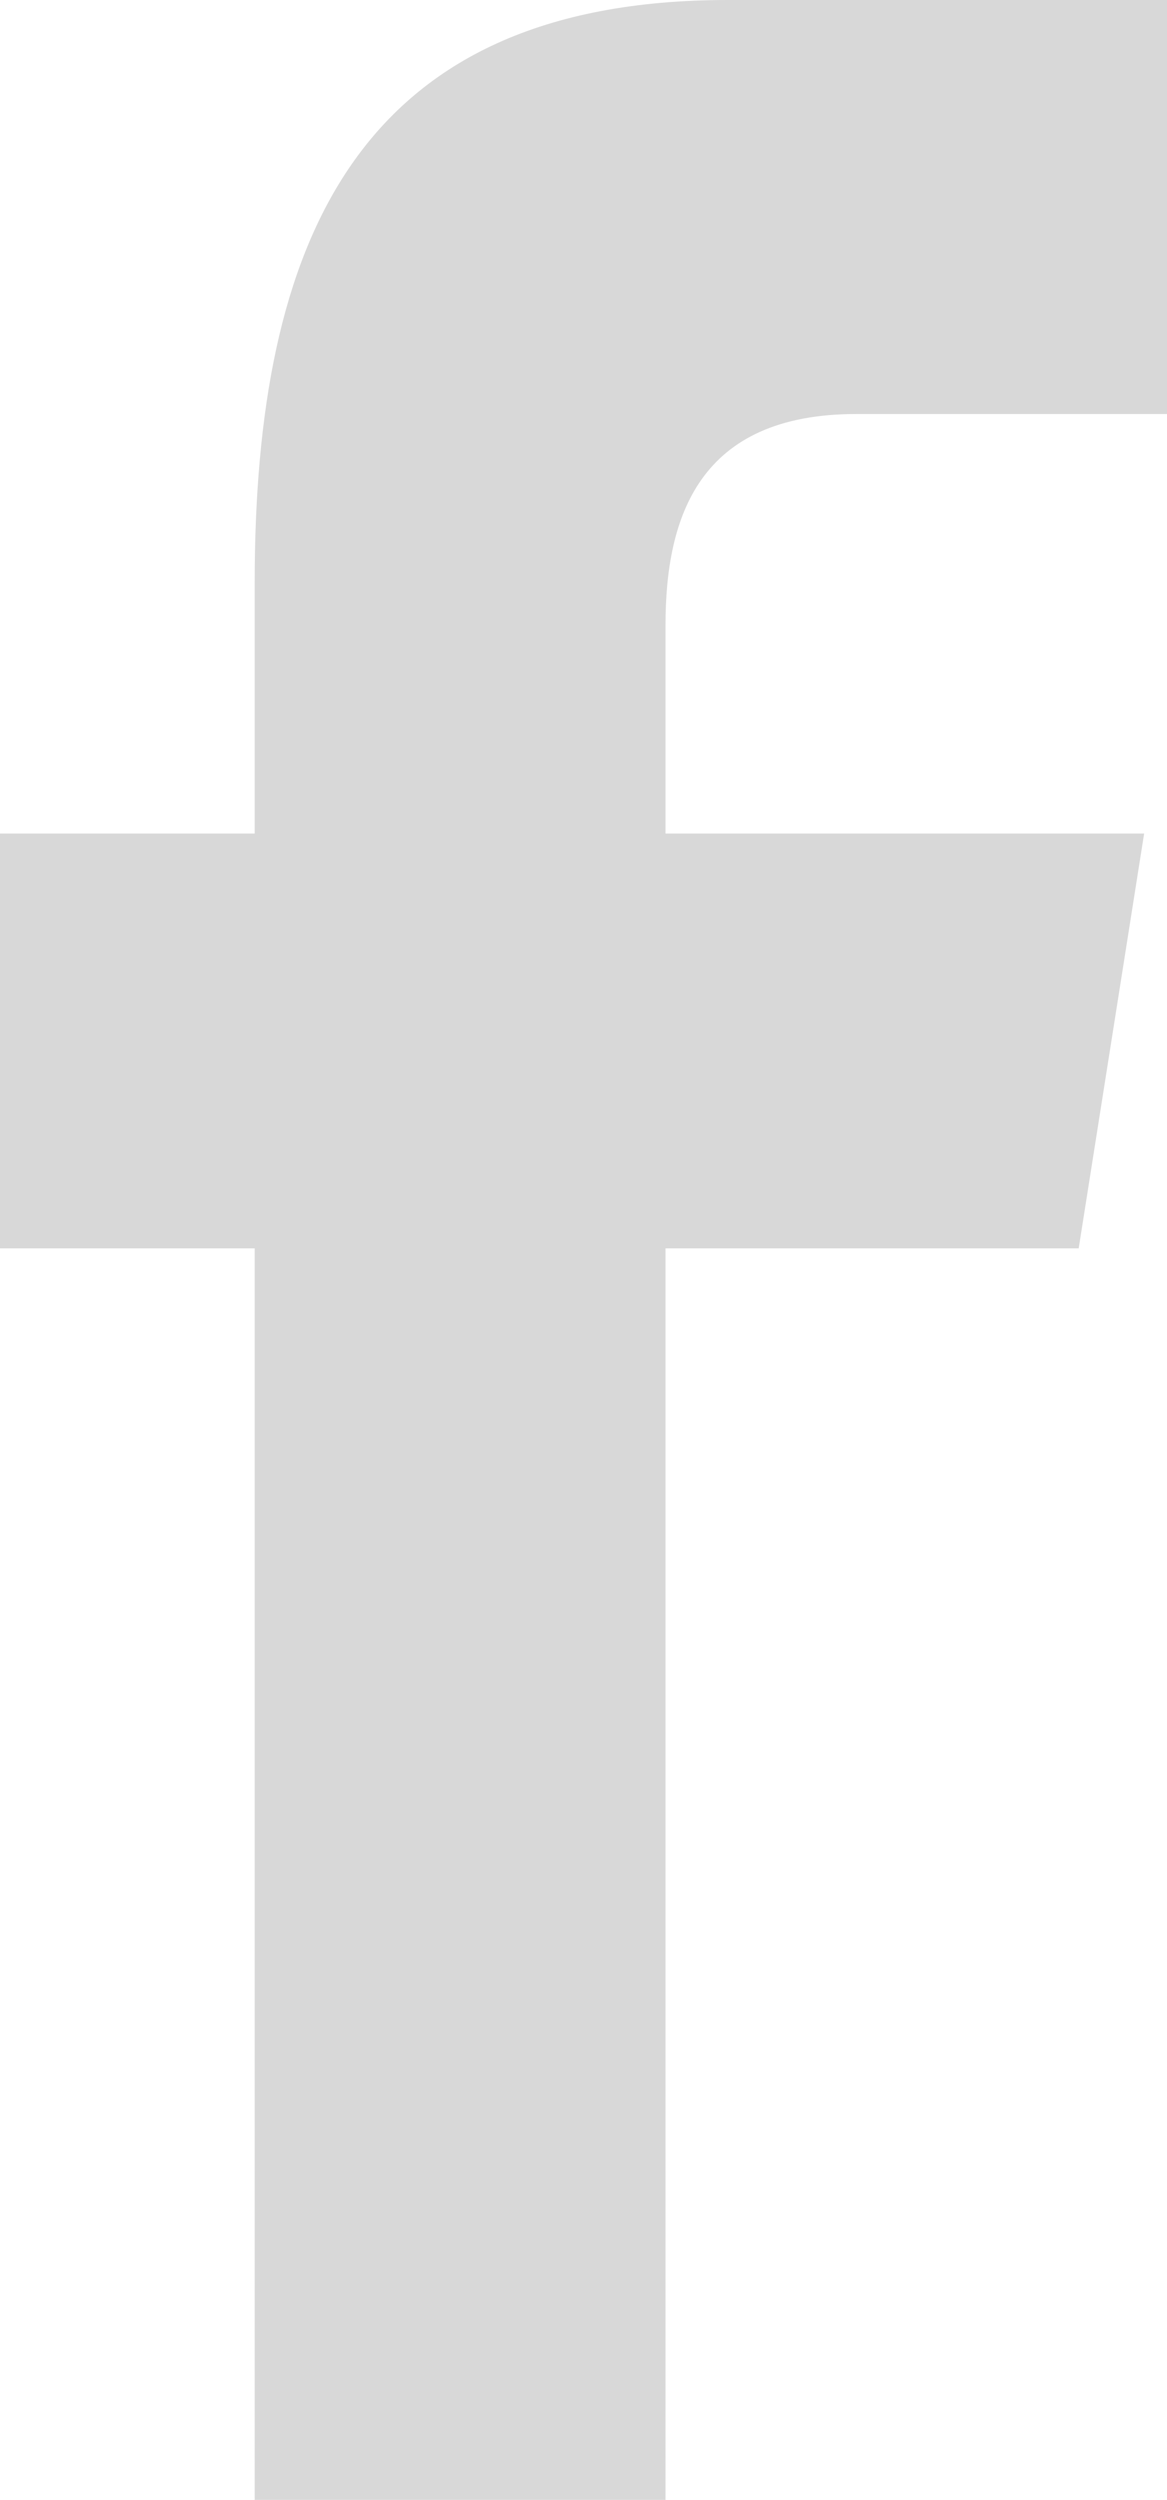<svg xmlns="http://www.w3.org/2000/svg" viewBox="0 0 14.8 31.7"><g data-name="Слой 2"><path d="M3.23 31.7V15.83H0v-5.26h3.23V7.39c0-4.3 1.28-7.39 6-7.39h5.57v5.25h-3.94c-2 0-2.42 1.31-2.42 2.68v2.64h6.07l-.83 5.26H8.44V31.7z" fill="#d8d8d8" data-name="Isolation Mode"/></g></svg>